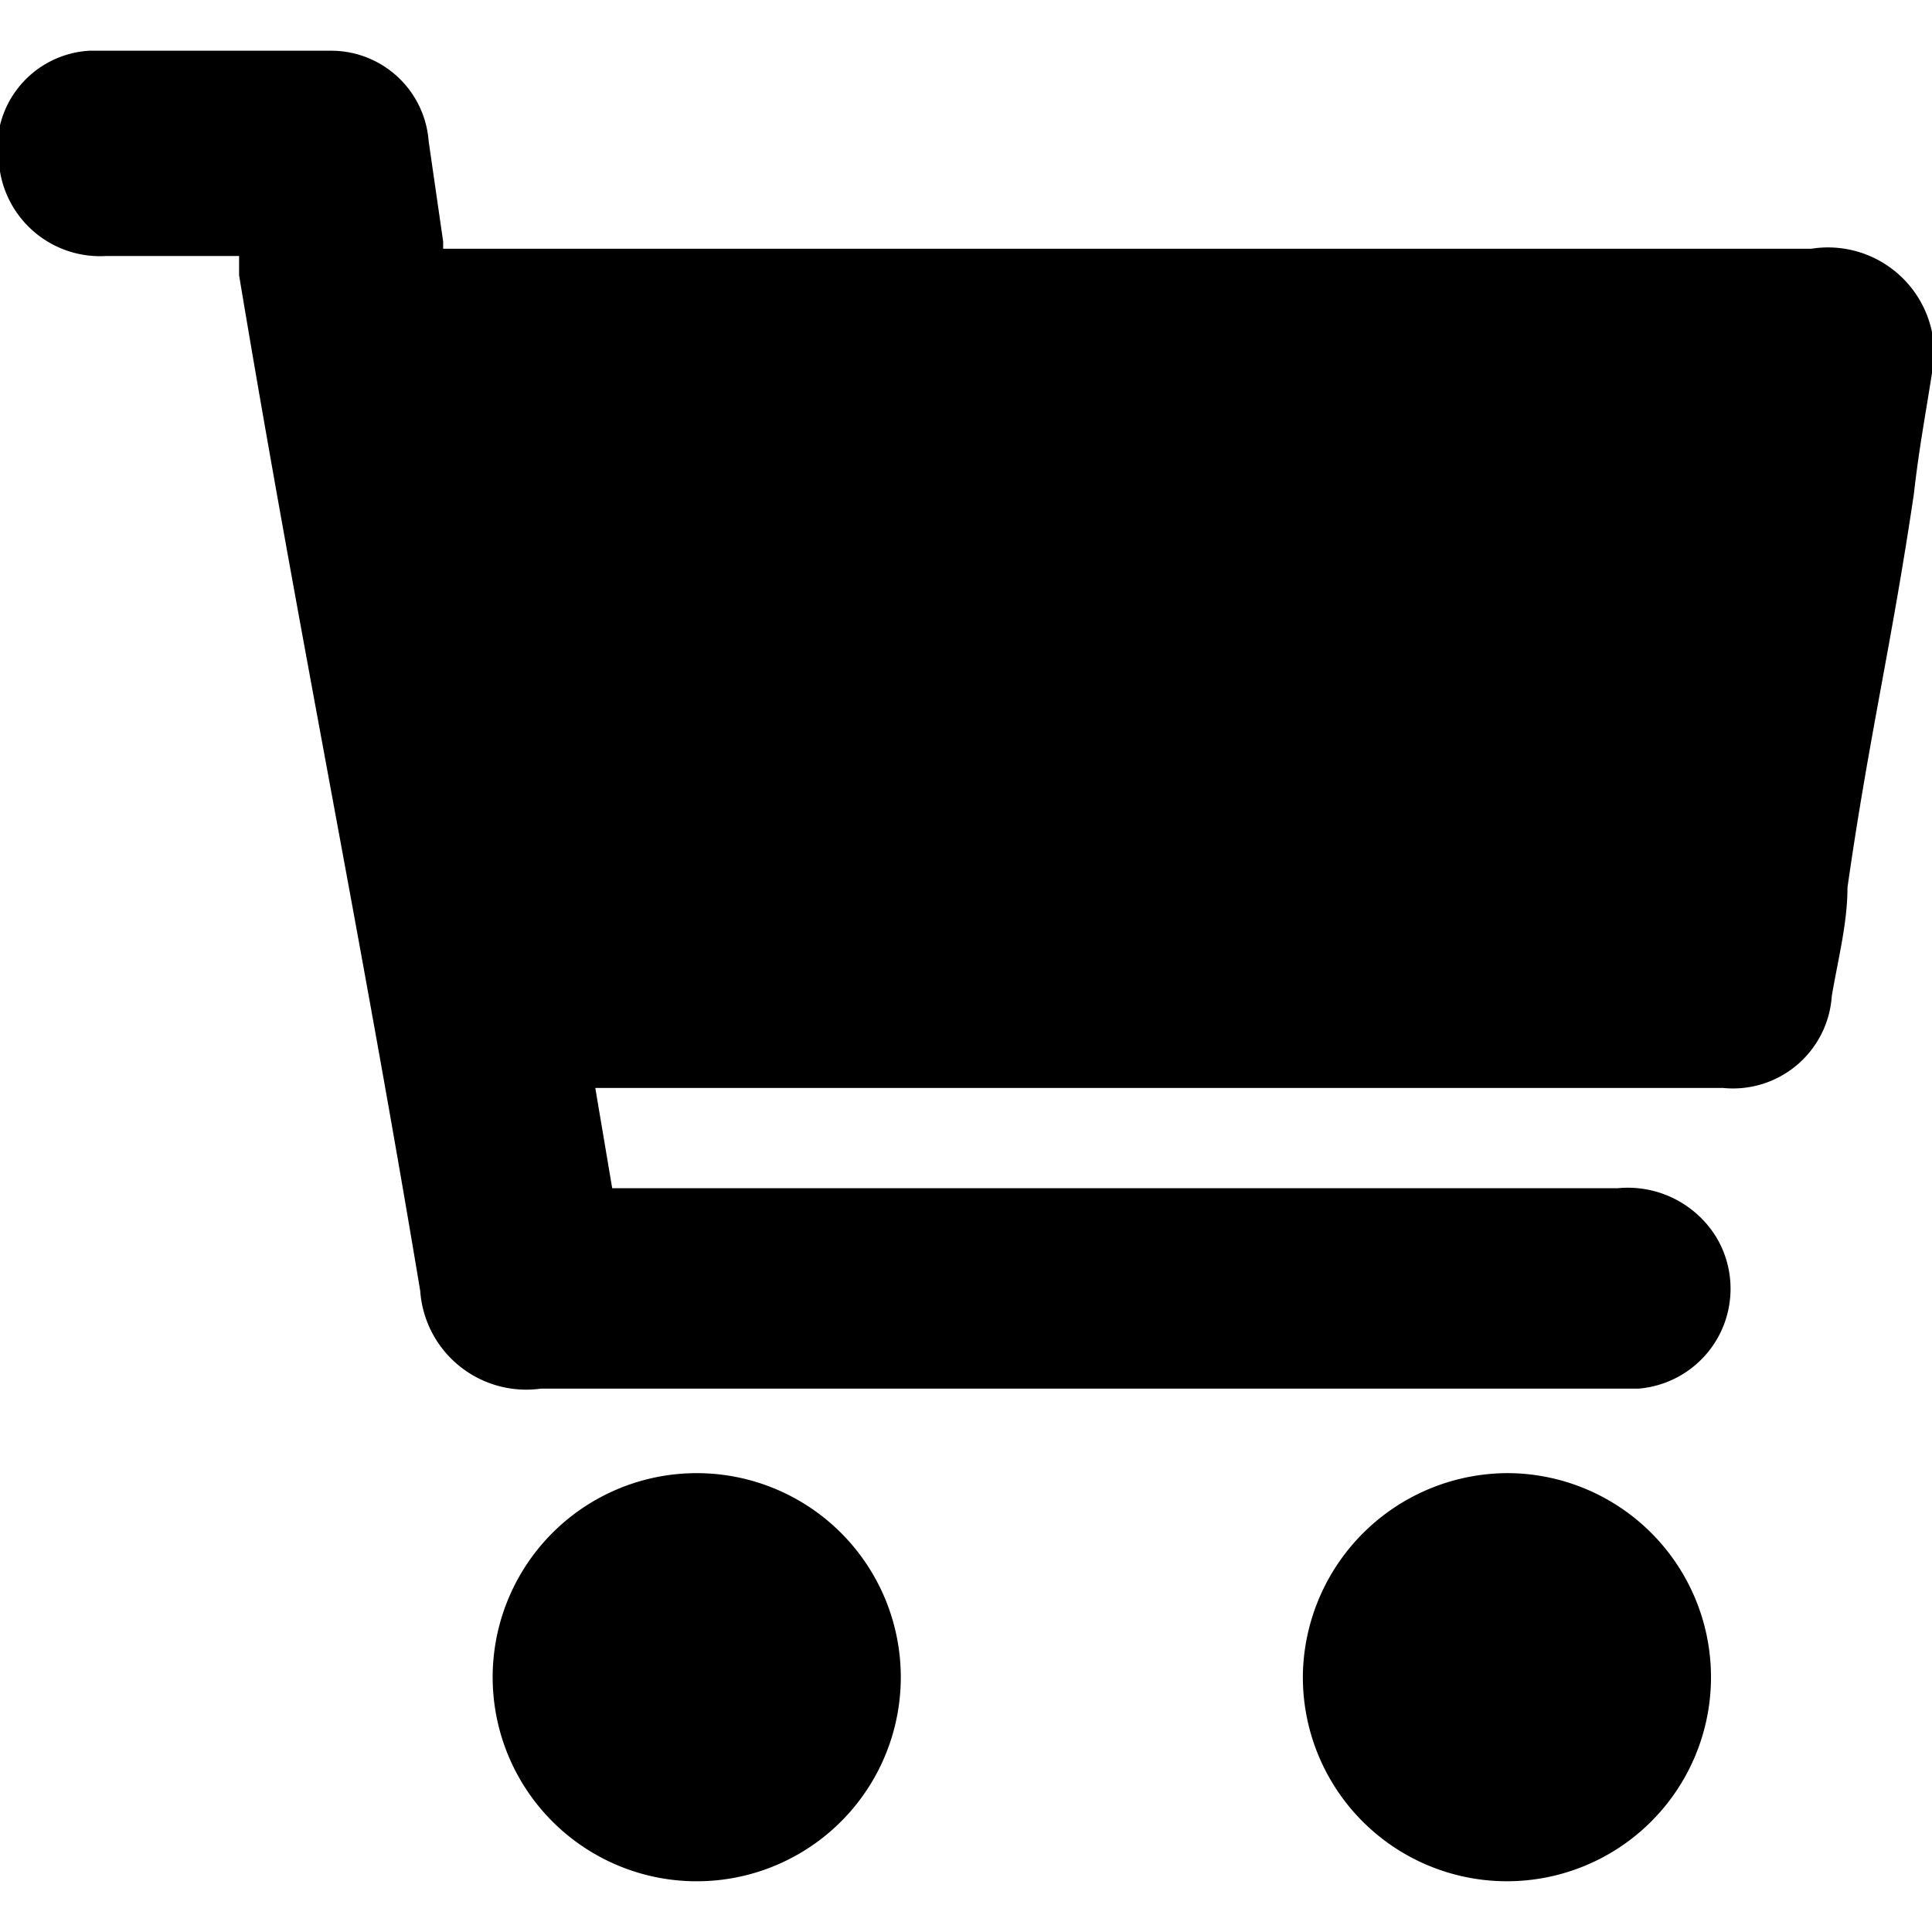 <svg class="icon icon-cart" height="16" viewBox="0 0 16 16" version="1.1" aria-hidden="true">
    <polygon points="2.27 3.64 2.27 3.65 2.29 3.64 2.27 3.64"/>
    <polygon points="2.27 3.66 2.27 3.66 2.27 3.65 2.27 3.66"/>
    <path
      d="M16,3.09c-.05.32-.11.64-.15,1-.19,1.28-.37,2-.55,3.26,0,.3-.08.6-.13.9a.82.82,0,0,1-.9.76H4.93l.14.83H13.4a.86.86,0,0,1,.81.4.83.83,0,0,1-.64,1.26H4.48a.88.88,0,0,1-1-.81c-.5-3-1-5.41-1.5-8.41,0-.05,0-.1,0-.16H.88A.84.84,0,0,1,0,1.42a.81.81,0,0,1,.74-1c.66,0,1.31,0,2,0a.81.81,0,0,1,.81.75L3.67,2l0,.06H15a.88.88,0,0,1,1,.69Z"/>
    <path d="M12.51,12.2a1.69,1.69,0,1,1-1.72,1.66A1.7,1.7,0,0,1,12.51,12.2Z"/>
    <path d="M7.46,13.88A1.69,1.69,0,1,1,5.78,12.2,1.69,1.69,0,0,1,7.46,13.88Z"/>
</svg>
